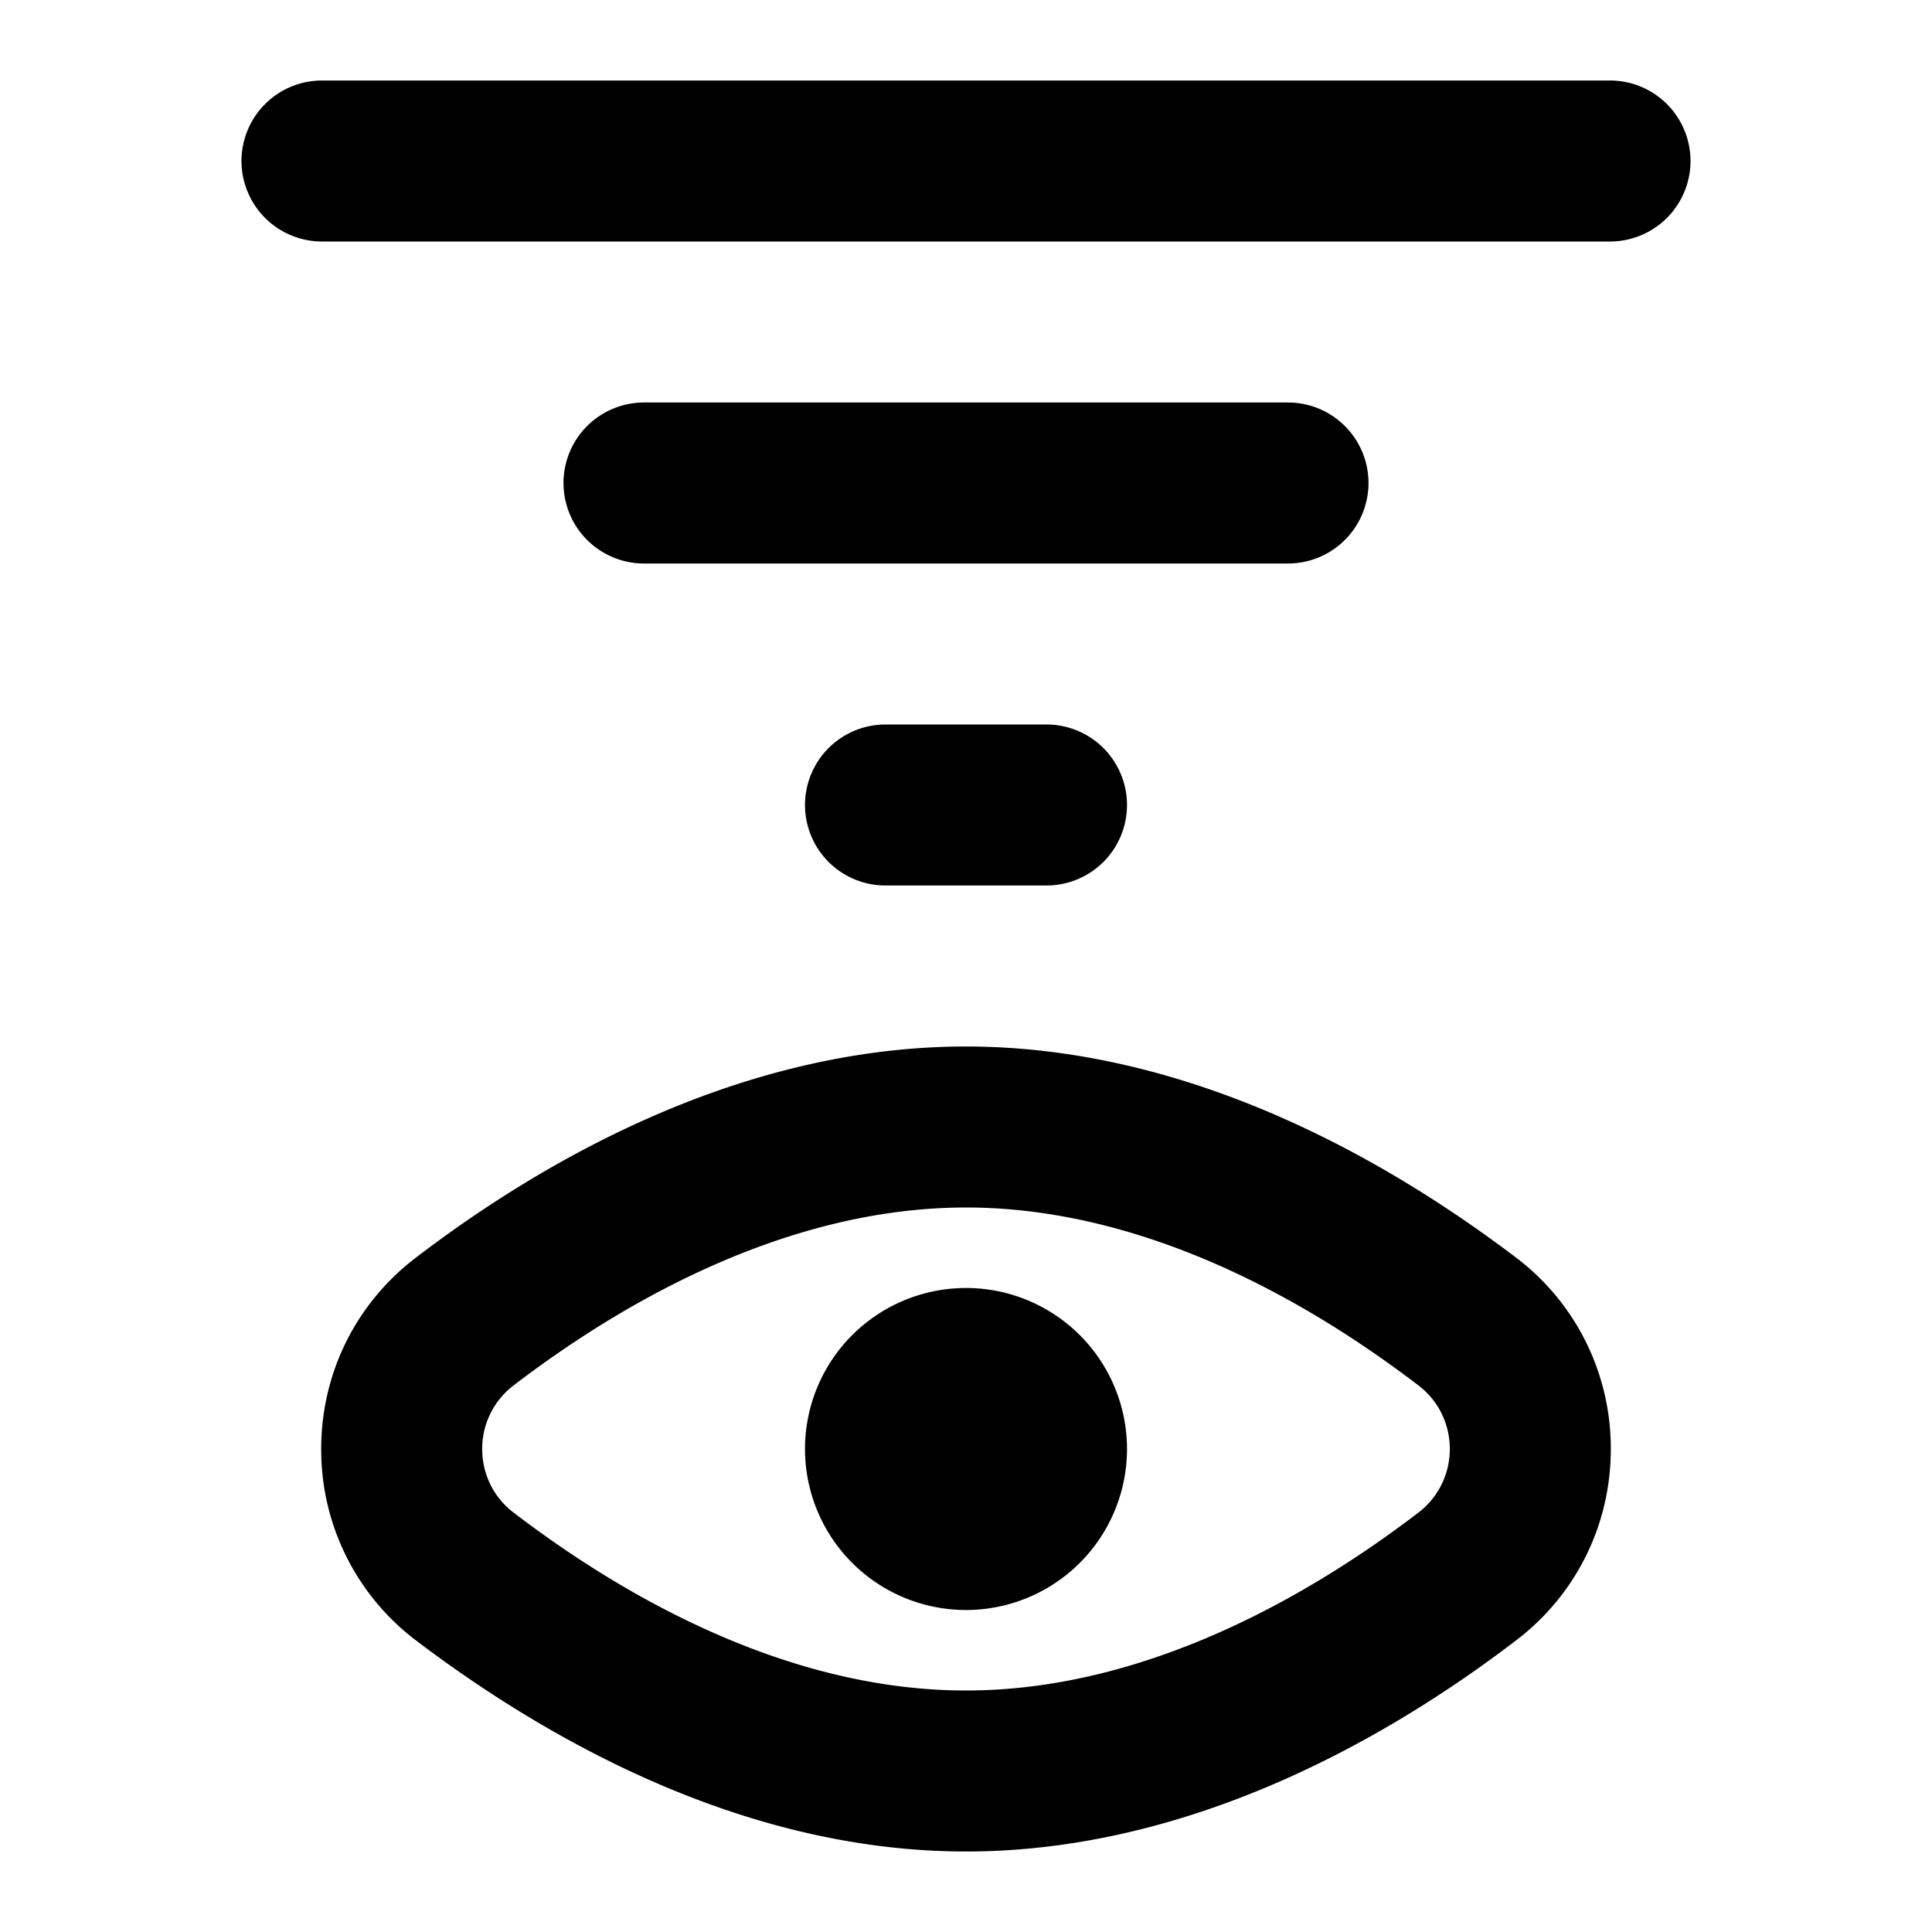 <svg xmlns="http://www.w3.org/2000/svg" viewBox="0 0 24 24"><path fill="currentColor" d="M20 1H4a1 1 0 0 0-1 1 1 1 0 0 0 1 1h16a1 1 0 0 0 1-1 1 1 0 0 0-1-1ZM16 5a1 1 0 0 1 1 1 1 1 0 0 1-1 1H8a1 1 0 0 1-1-1 1 1 0 0 1 1-1h8ZM11 9a1 1 0 0 0-1 1 1 1 0 0 0 1 1h2a1 1 0 0 0 1-1 1 1 0 0 0-1-1h-2ZM12 20a2 2 0 1 0 0-4 2 2 0 0 0 0 4Z"/><path fill="currentColor" fill-rule="evenodd" d="M12 13c2.8 0 5.26 1.43 6.83 2.62A2.97 2.97 0 0 1 20.01 18c0 .94-.43 1.81-1.18 2.38C17.26 21.58 14.8 23 12 23s-5.26-1.43-6.83-2.62A2.97 2.97 0 0 1 3.99 18c0-.94.43-1.81 1.18-2.38C6.74 14.42 9.2 13 12 13Zm0 8c2.25 0 4.3-1.2 5.62-2.21a.99.99 0 0 0 .39-.79c0-.31-.14-.6-.39-.79C16.3 16.2 14.25 15 12 15s-4.3 1.2-5.62 2.21a.99.99 0 0 0-.39.79c0 .31.14.6.39.79C7.7 19.8 9.75 21 12 21Z" clip-rule="evenodd"/></svg>